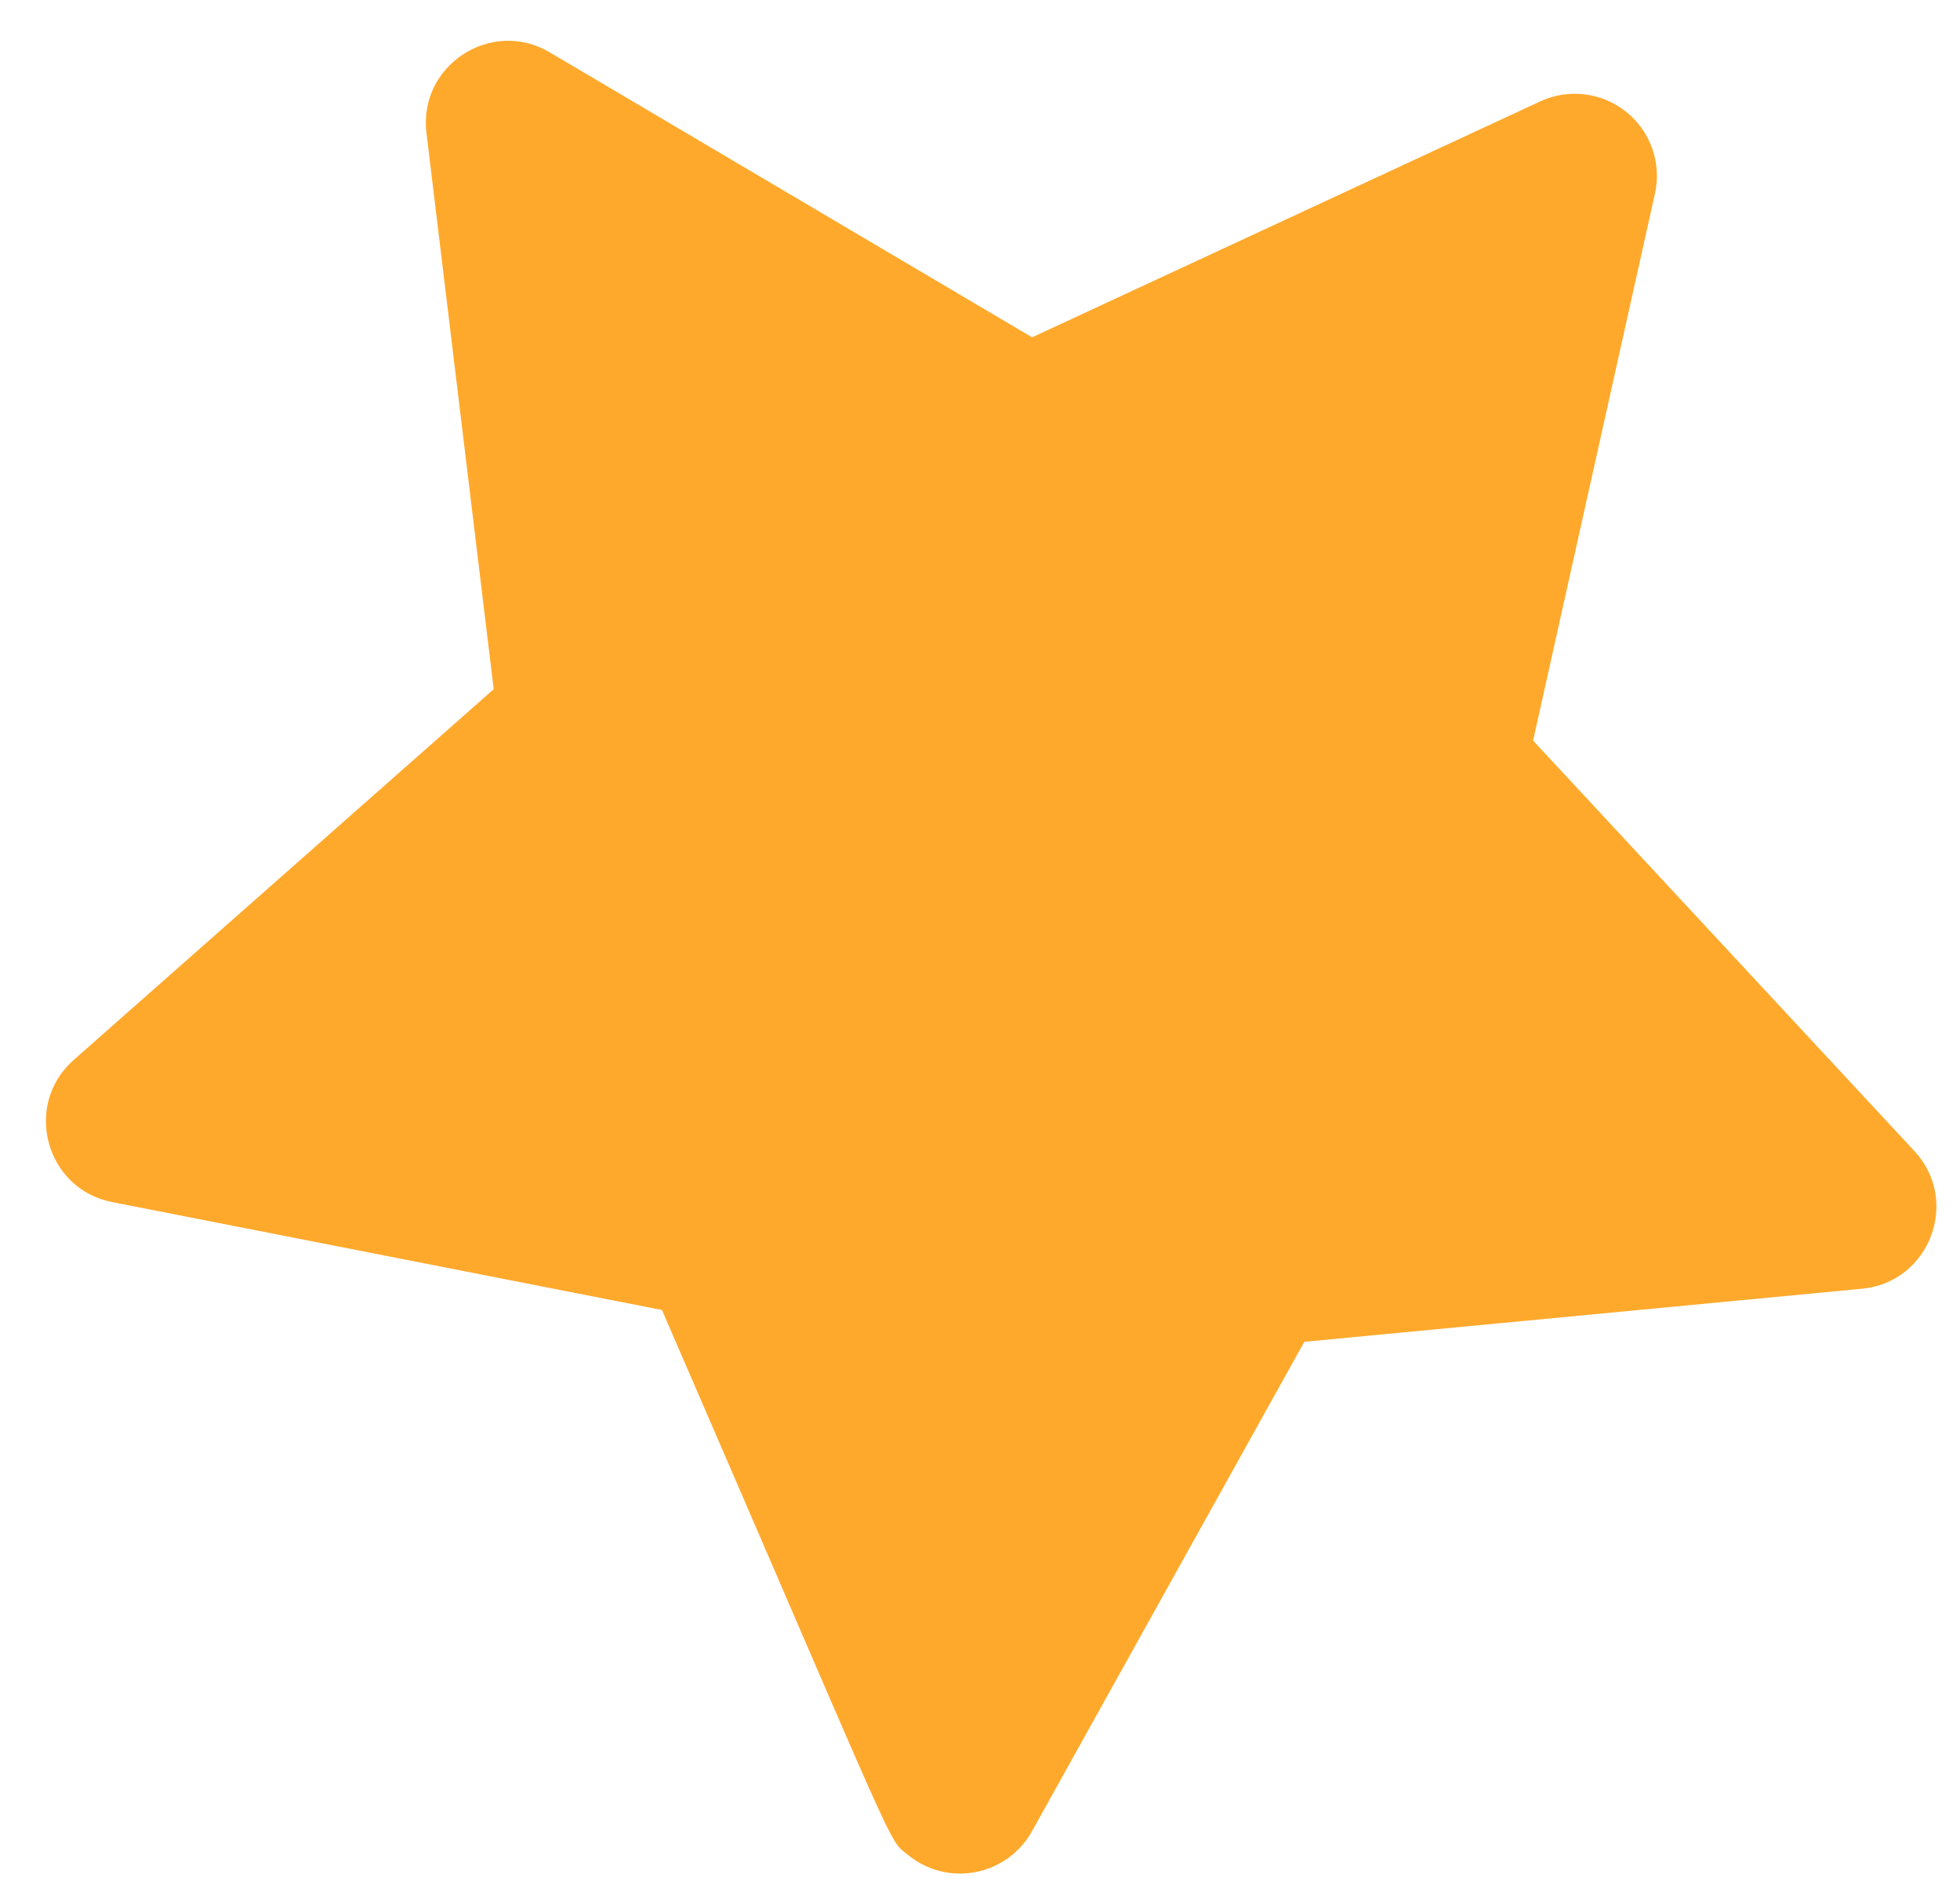 <svg width="26" height="25" viewBox="0 0 26 25" fill="none" xmlns="http://www.w3.org/2000/svg">
<path d="M25.395 15.267L20.337 9.823L21.953 2.57C22.044 2.165 21.896 1.744 21.573 1.484C21.25 1.225 20.808 1.17 20.431 1.345L13.691 4.474L7.292 0.694C6.517 0.236 5.548 0.868 5.657 1.763L6.549 9.141L0.977 14.059C0.302 14.655 0.604 15.772 1.489 15.944L8.781 17.375C12.001 24.803 11.765 24.378 12.053 24.609C12.229 24.751 12.448 24.837 12.682 24.849C13.096 24.869 13.486 24.653 13.688 24.291L17.302 17.797L24.7 17.093C25.597 17.008 26.009 15.928 25.395 15.267Z" fill="#FFA92C"/>
</svg>
